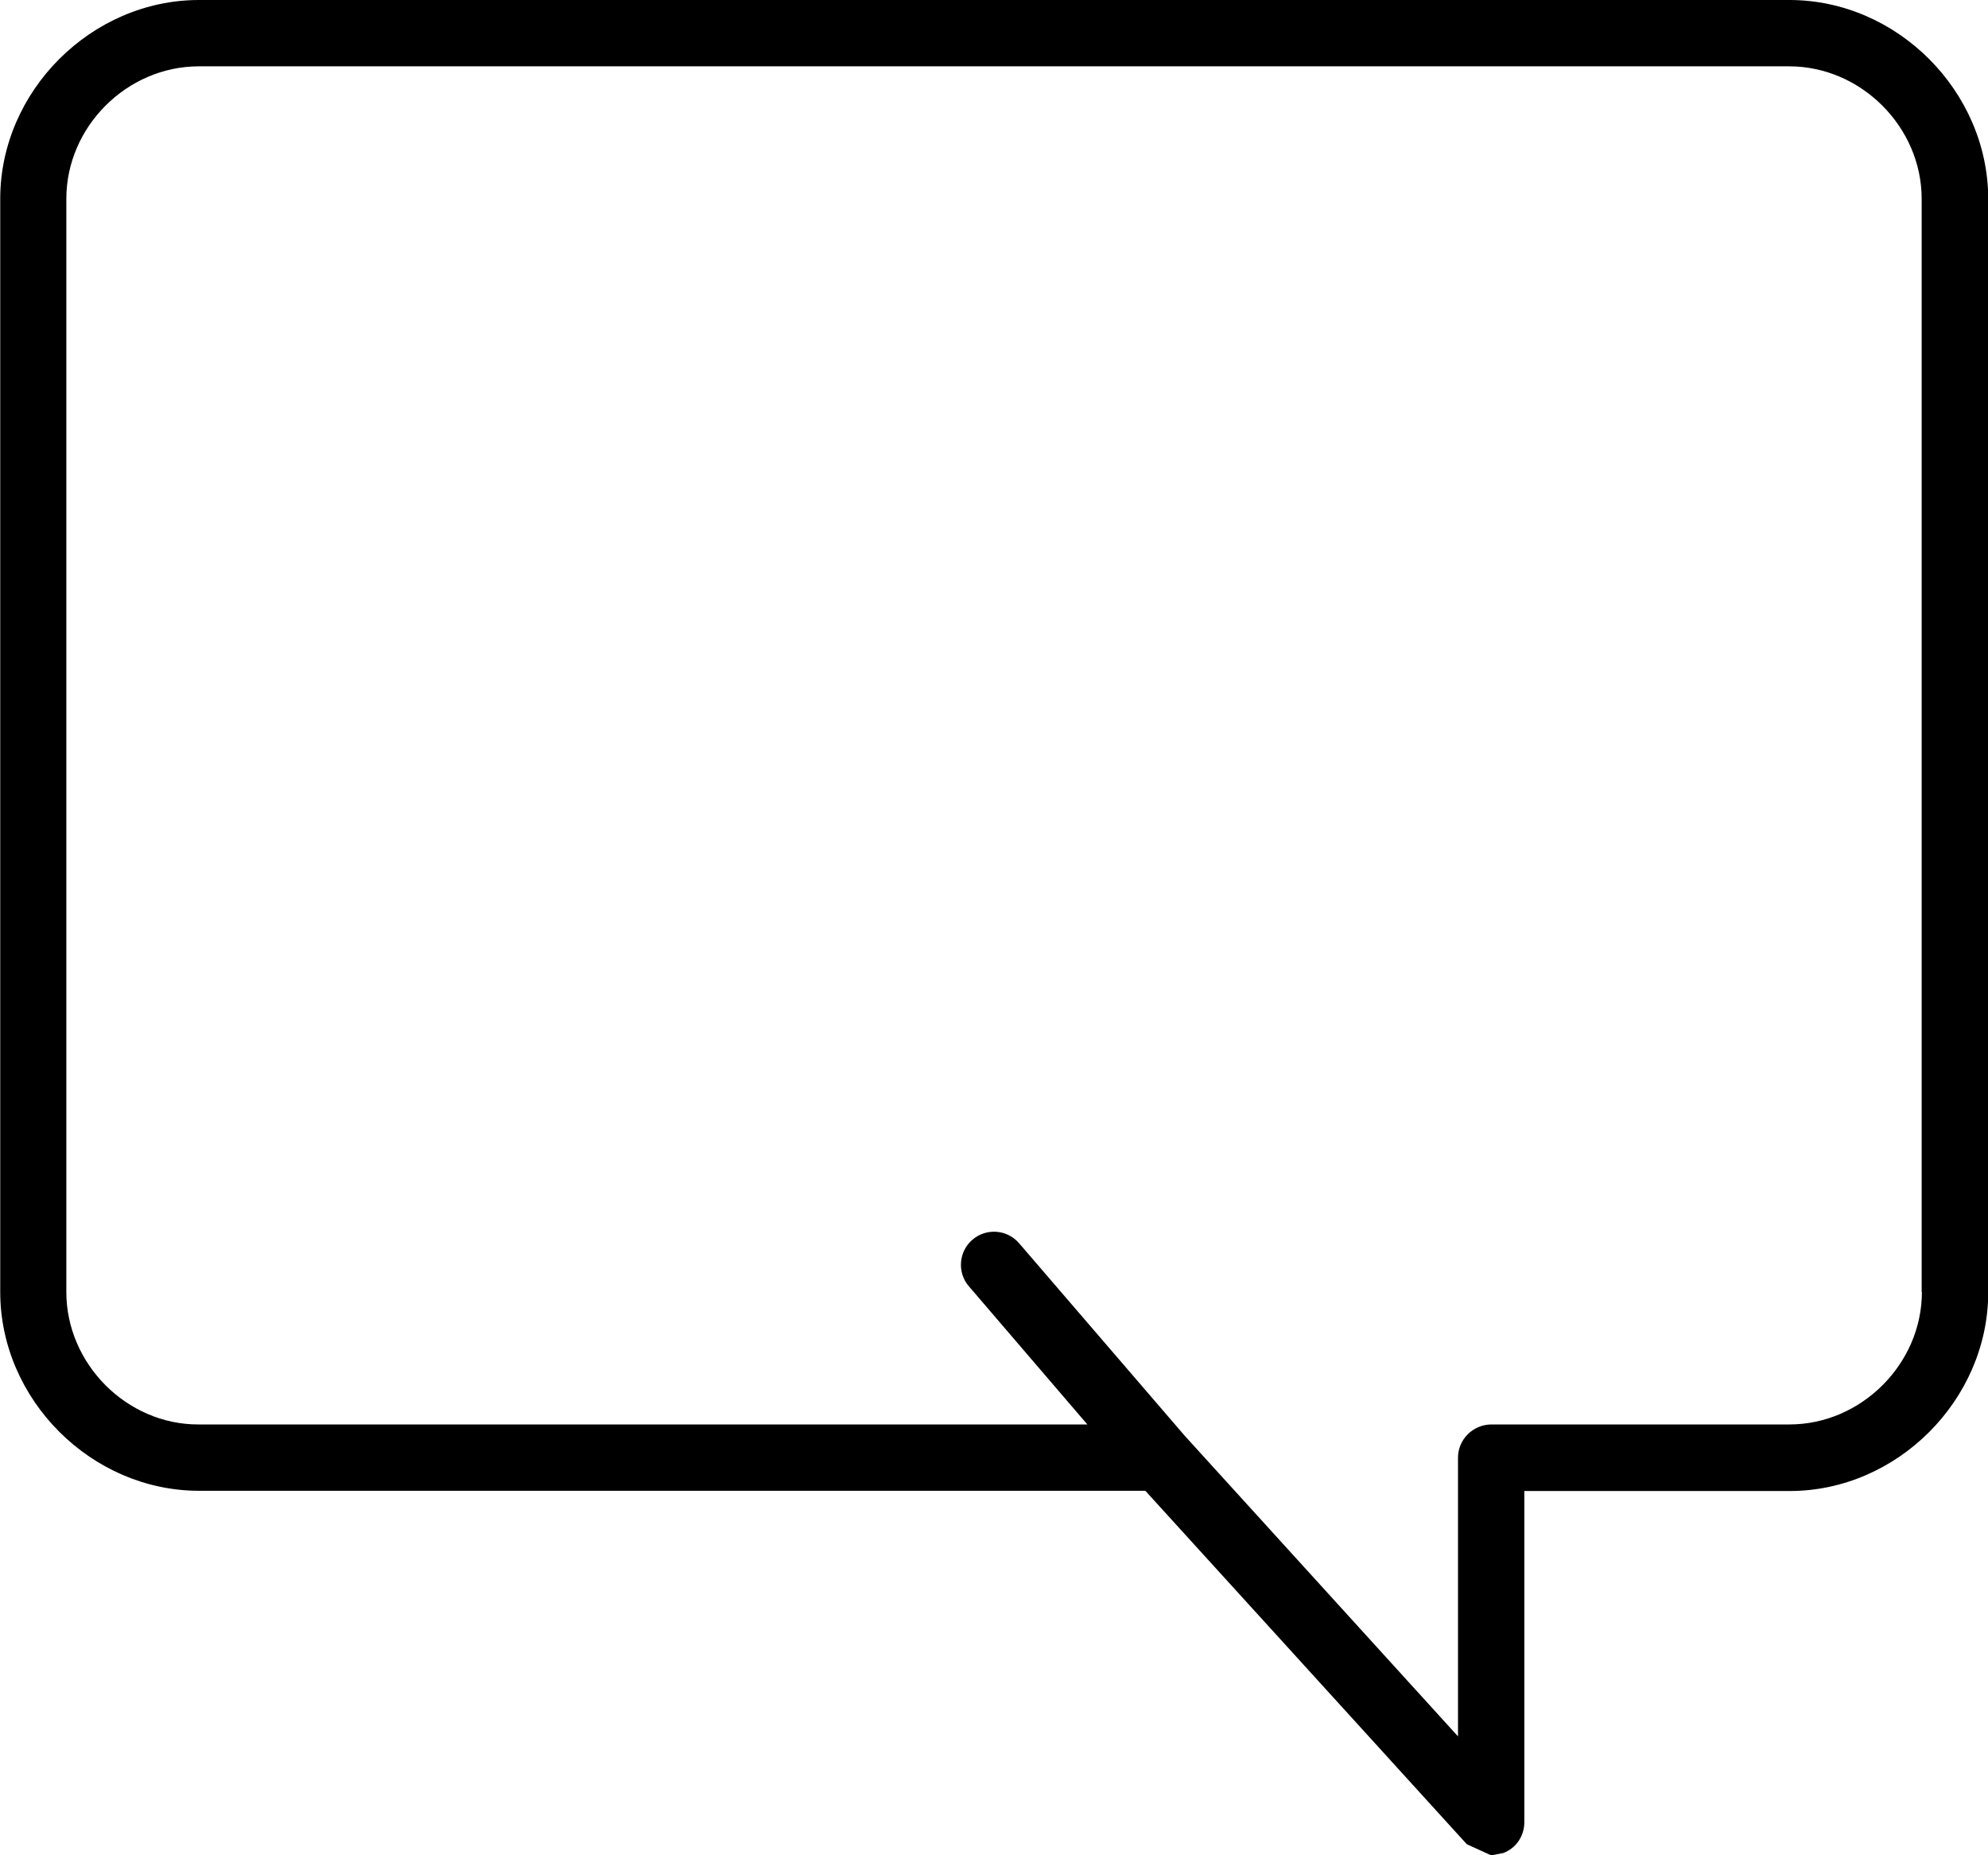 <svg xmlns="http://www.w3.org/2000/svg" viewBox="45.714 0 8.571 8" enable-background="new 45.714 0 8.571 8">
  <title>quote_Q_right - noun_319994_cc</title>
  <path d="M53.429 0h-6.857c-.464 0-.857.393-.857.857v4.714c0 .464.393.857.857.857h4.08l1.386 1.524.105.048.052-.01c.056-.021.091-.074.091-.133v-1.428h1.144c.464 0 .856-.394.856-.857v-4.715c-.001-.464-.393-.857-.857-.857zm.571 5.571c0 .31-.262.571-.571.571h-1.286c-.079.001-.143.065-.143.143v1.202l-1.178-1.296-.714-.83c-.051-.06-.141-.067-.201-.016s-.067.142-.016.201l.511.596h-3.832c-.309.001-.57-.261-.57-.571v-4.714c0-.31.261-.571.571-.571h6.857c.31 0 .571.262.571.571v4.714z"/></svg>

